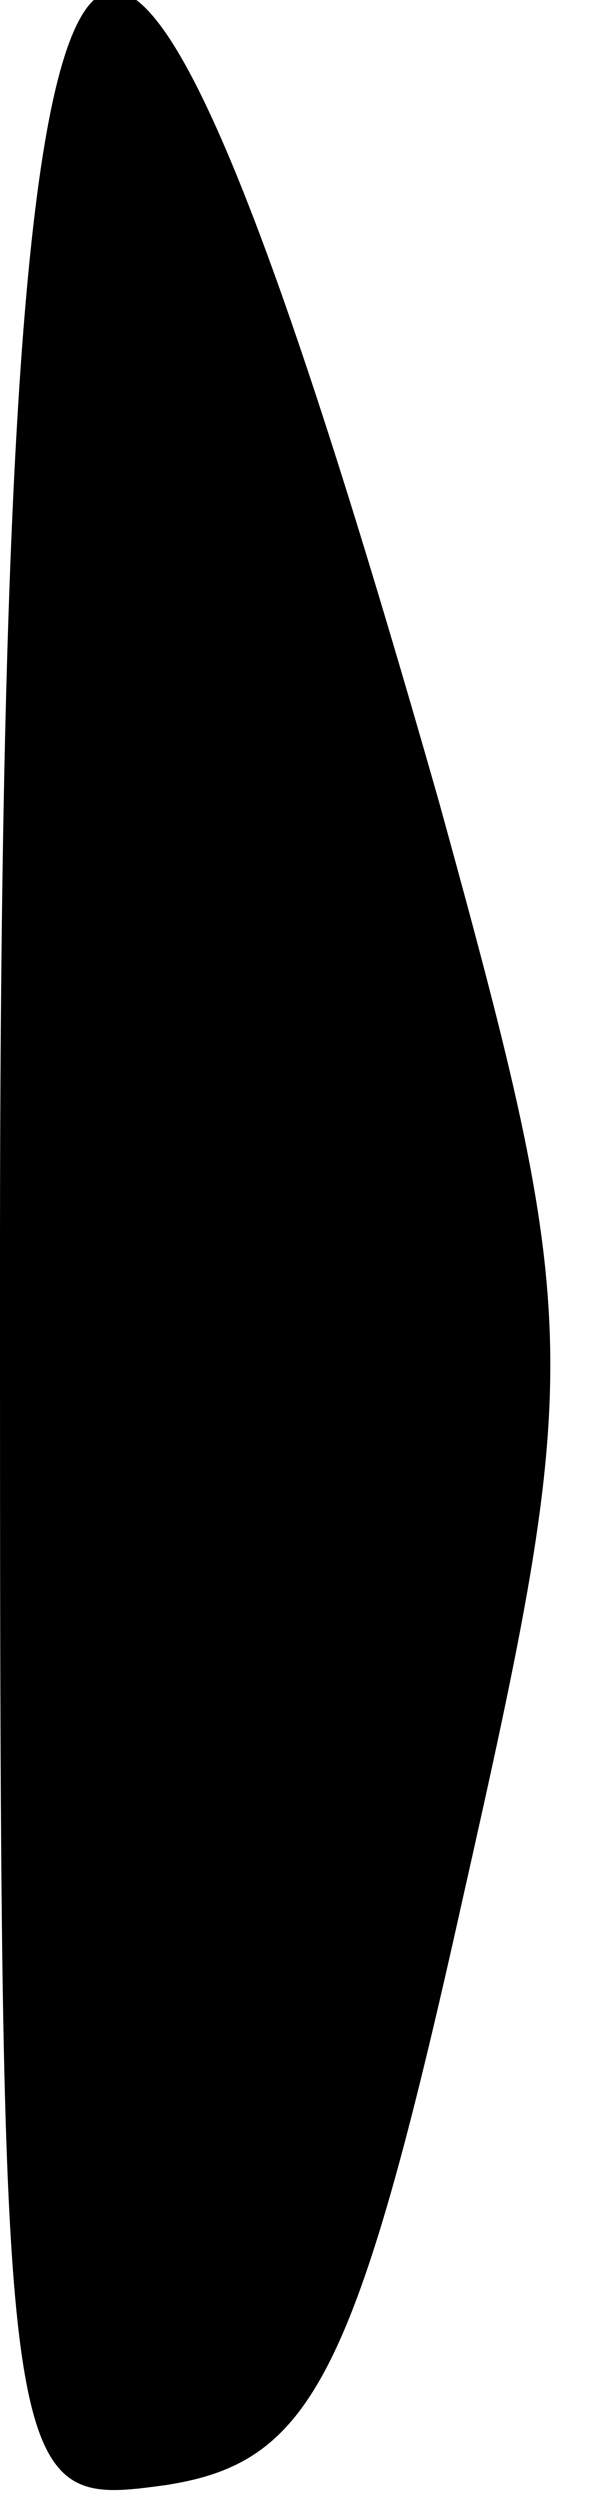 <?xml version="1.0" standalone="no"?>
<!DOCTYPE svg PUBLIC "-//W3C//DTD SVG 20010904//EN"
 "http://www.w3.org/TR/2001/REC-SVG-20010904/DTD/svg10.dtd">
<svg version="1.0" xmlns="http://www.w3.org/2000/svg"
 width="8pt" height="33pt" viewBox="0 0 8 33"
 preserveAspectRatio="xMidYMid meet">
<g transform="translate(0,33) scale(0.1,-0.1)"
fill="#000000" stroke="none">
<path fill="#000000" stroke="none" d="M0 164 c0 -165 0 -165 22 -162 19 3 25
14 39 77 16 71 16 76 -3 145 -45 158 -58 144 -58 -60z"/>
</g>
</svg>
